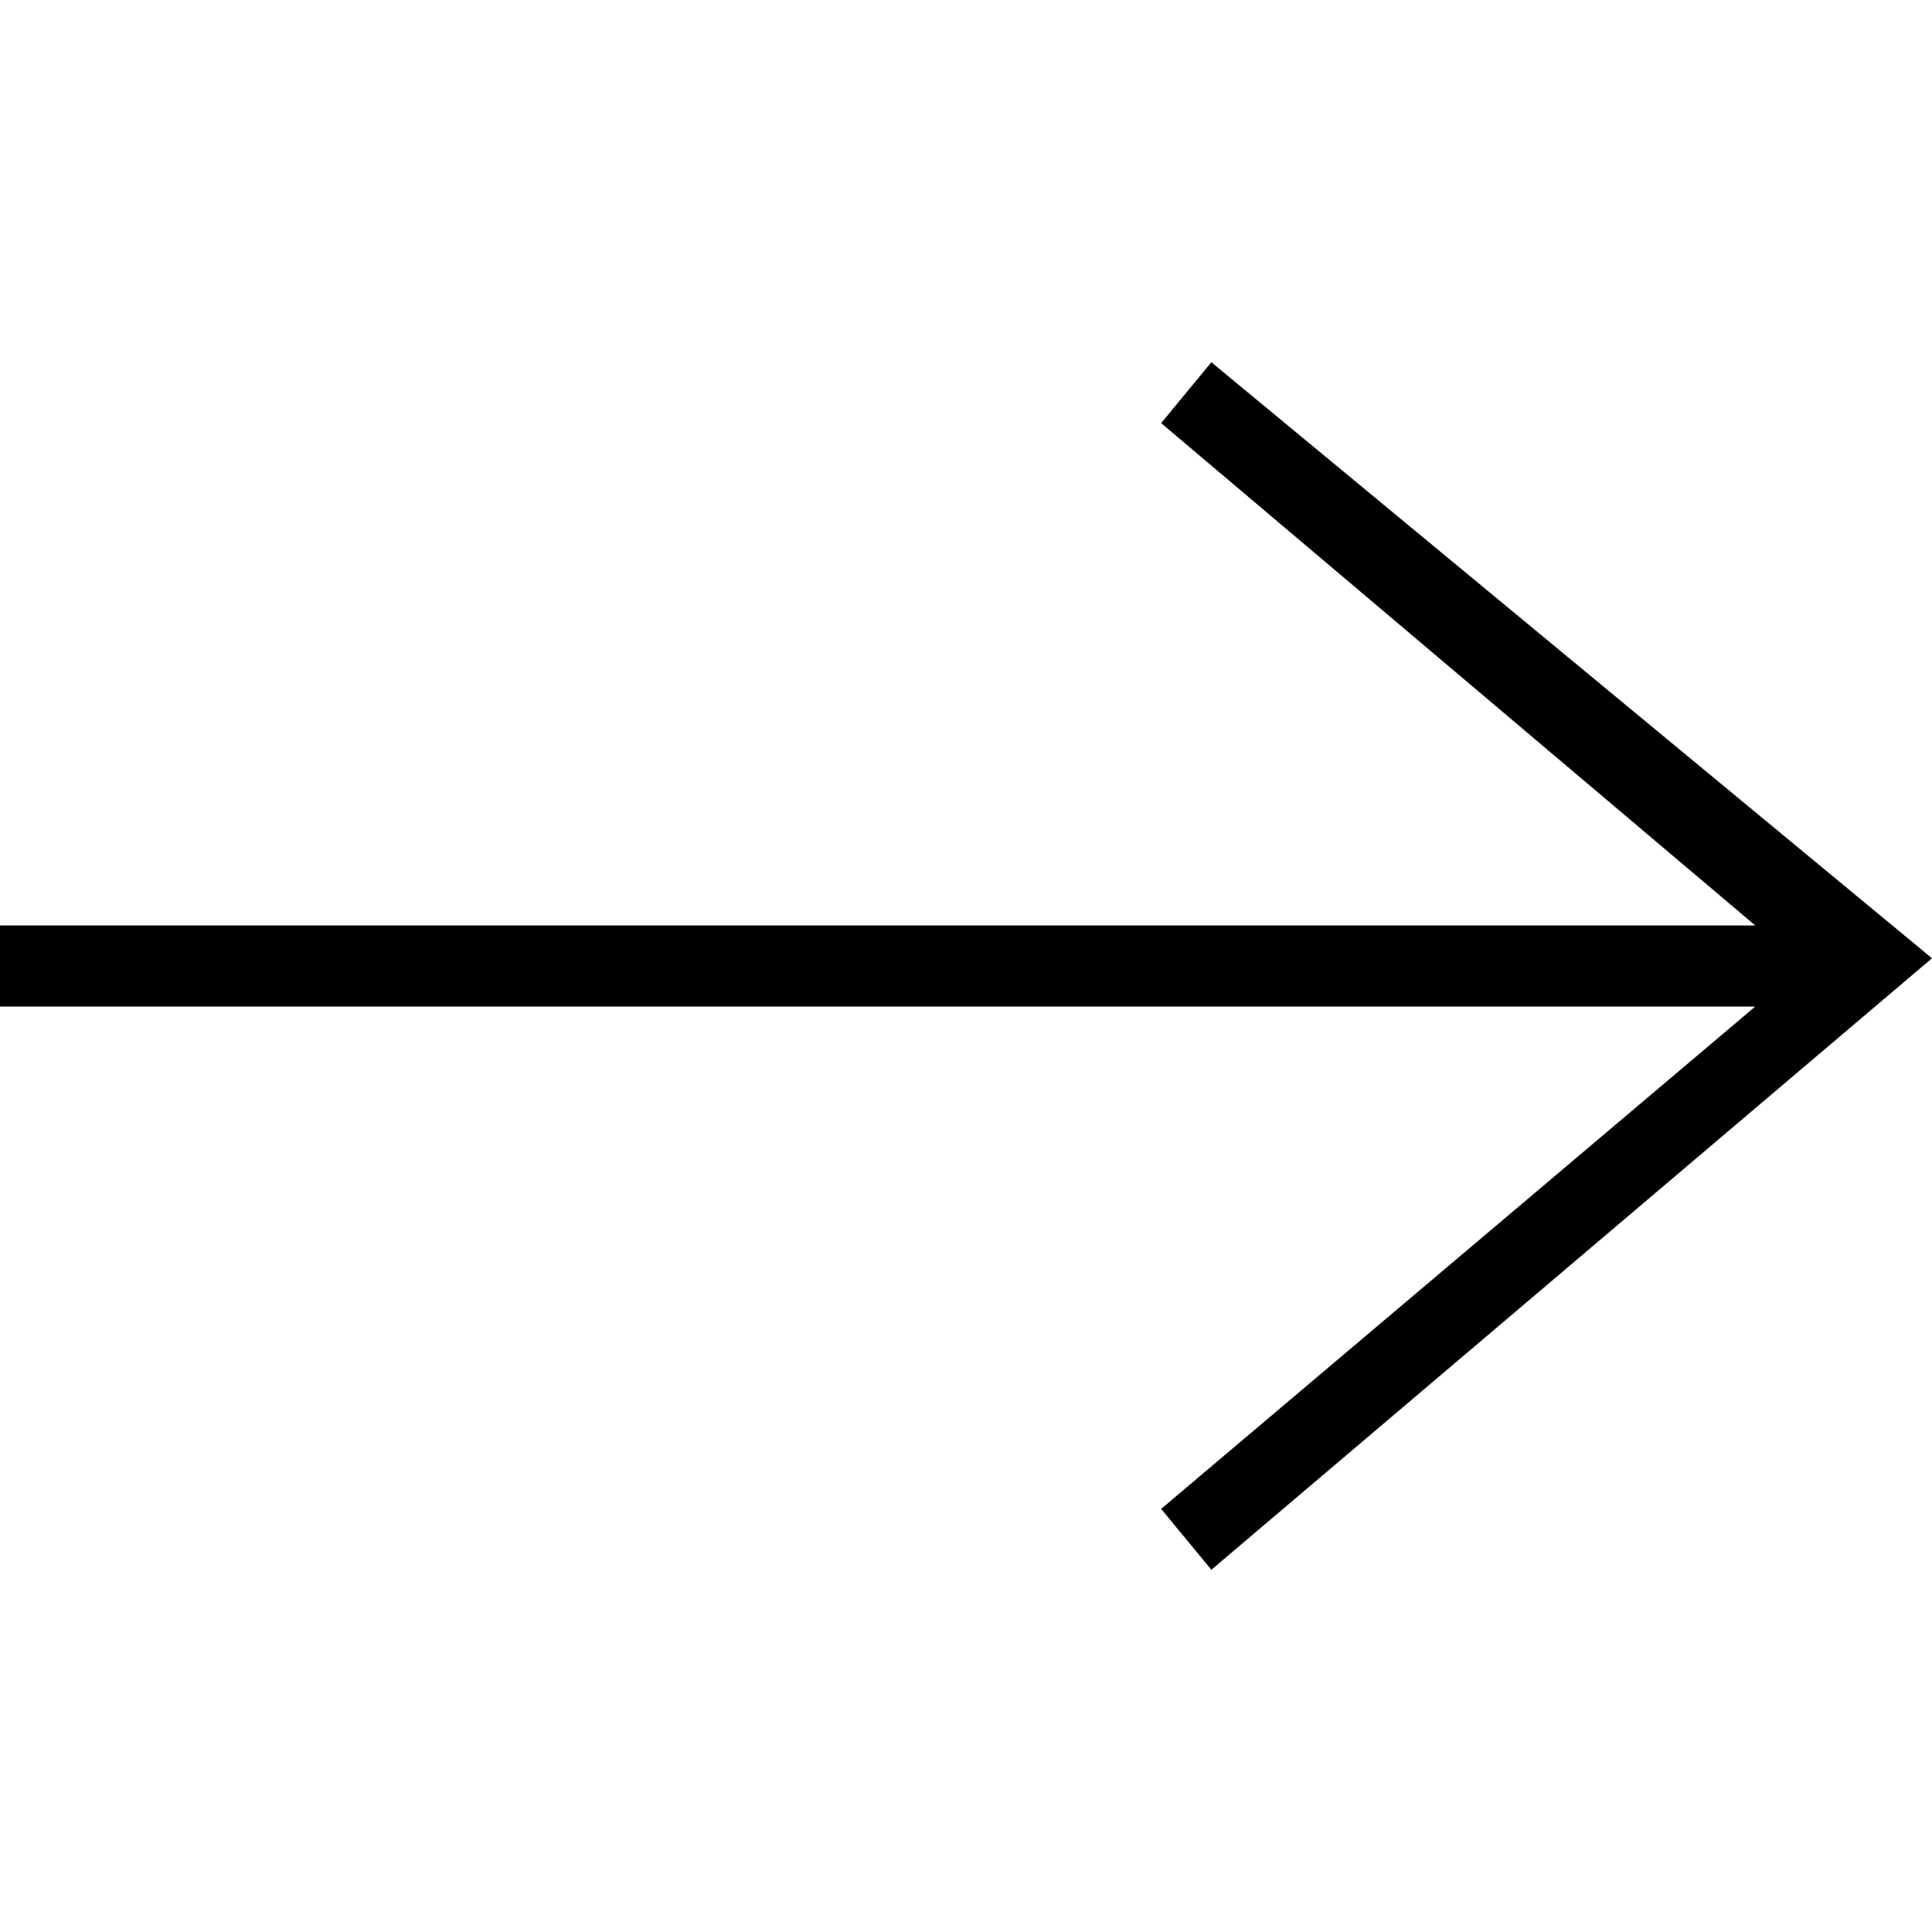 <?xml version="1.0" encoding="UTF-8"?>
<svg id="Layer_1" xmlns="http://www.w3.org/2000/svg" version="1.1" viewBox="0 0 20 20">
  <!-- Generator: Adobe Illustrator 29.1.0, SVG Export Plug-In . SVG Version: 2.1.0 Build 142)  -->
  <g id="UXTGun">
    <polygon points="0 9.58 18.17 9.58 12.02 4.38 12.54 3.75 20 9.92 12.54 16.25 12.02 15.62 18.17 10.42 0 10.42 0 9.58"/>
  </g>
</svg>